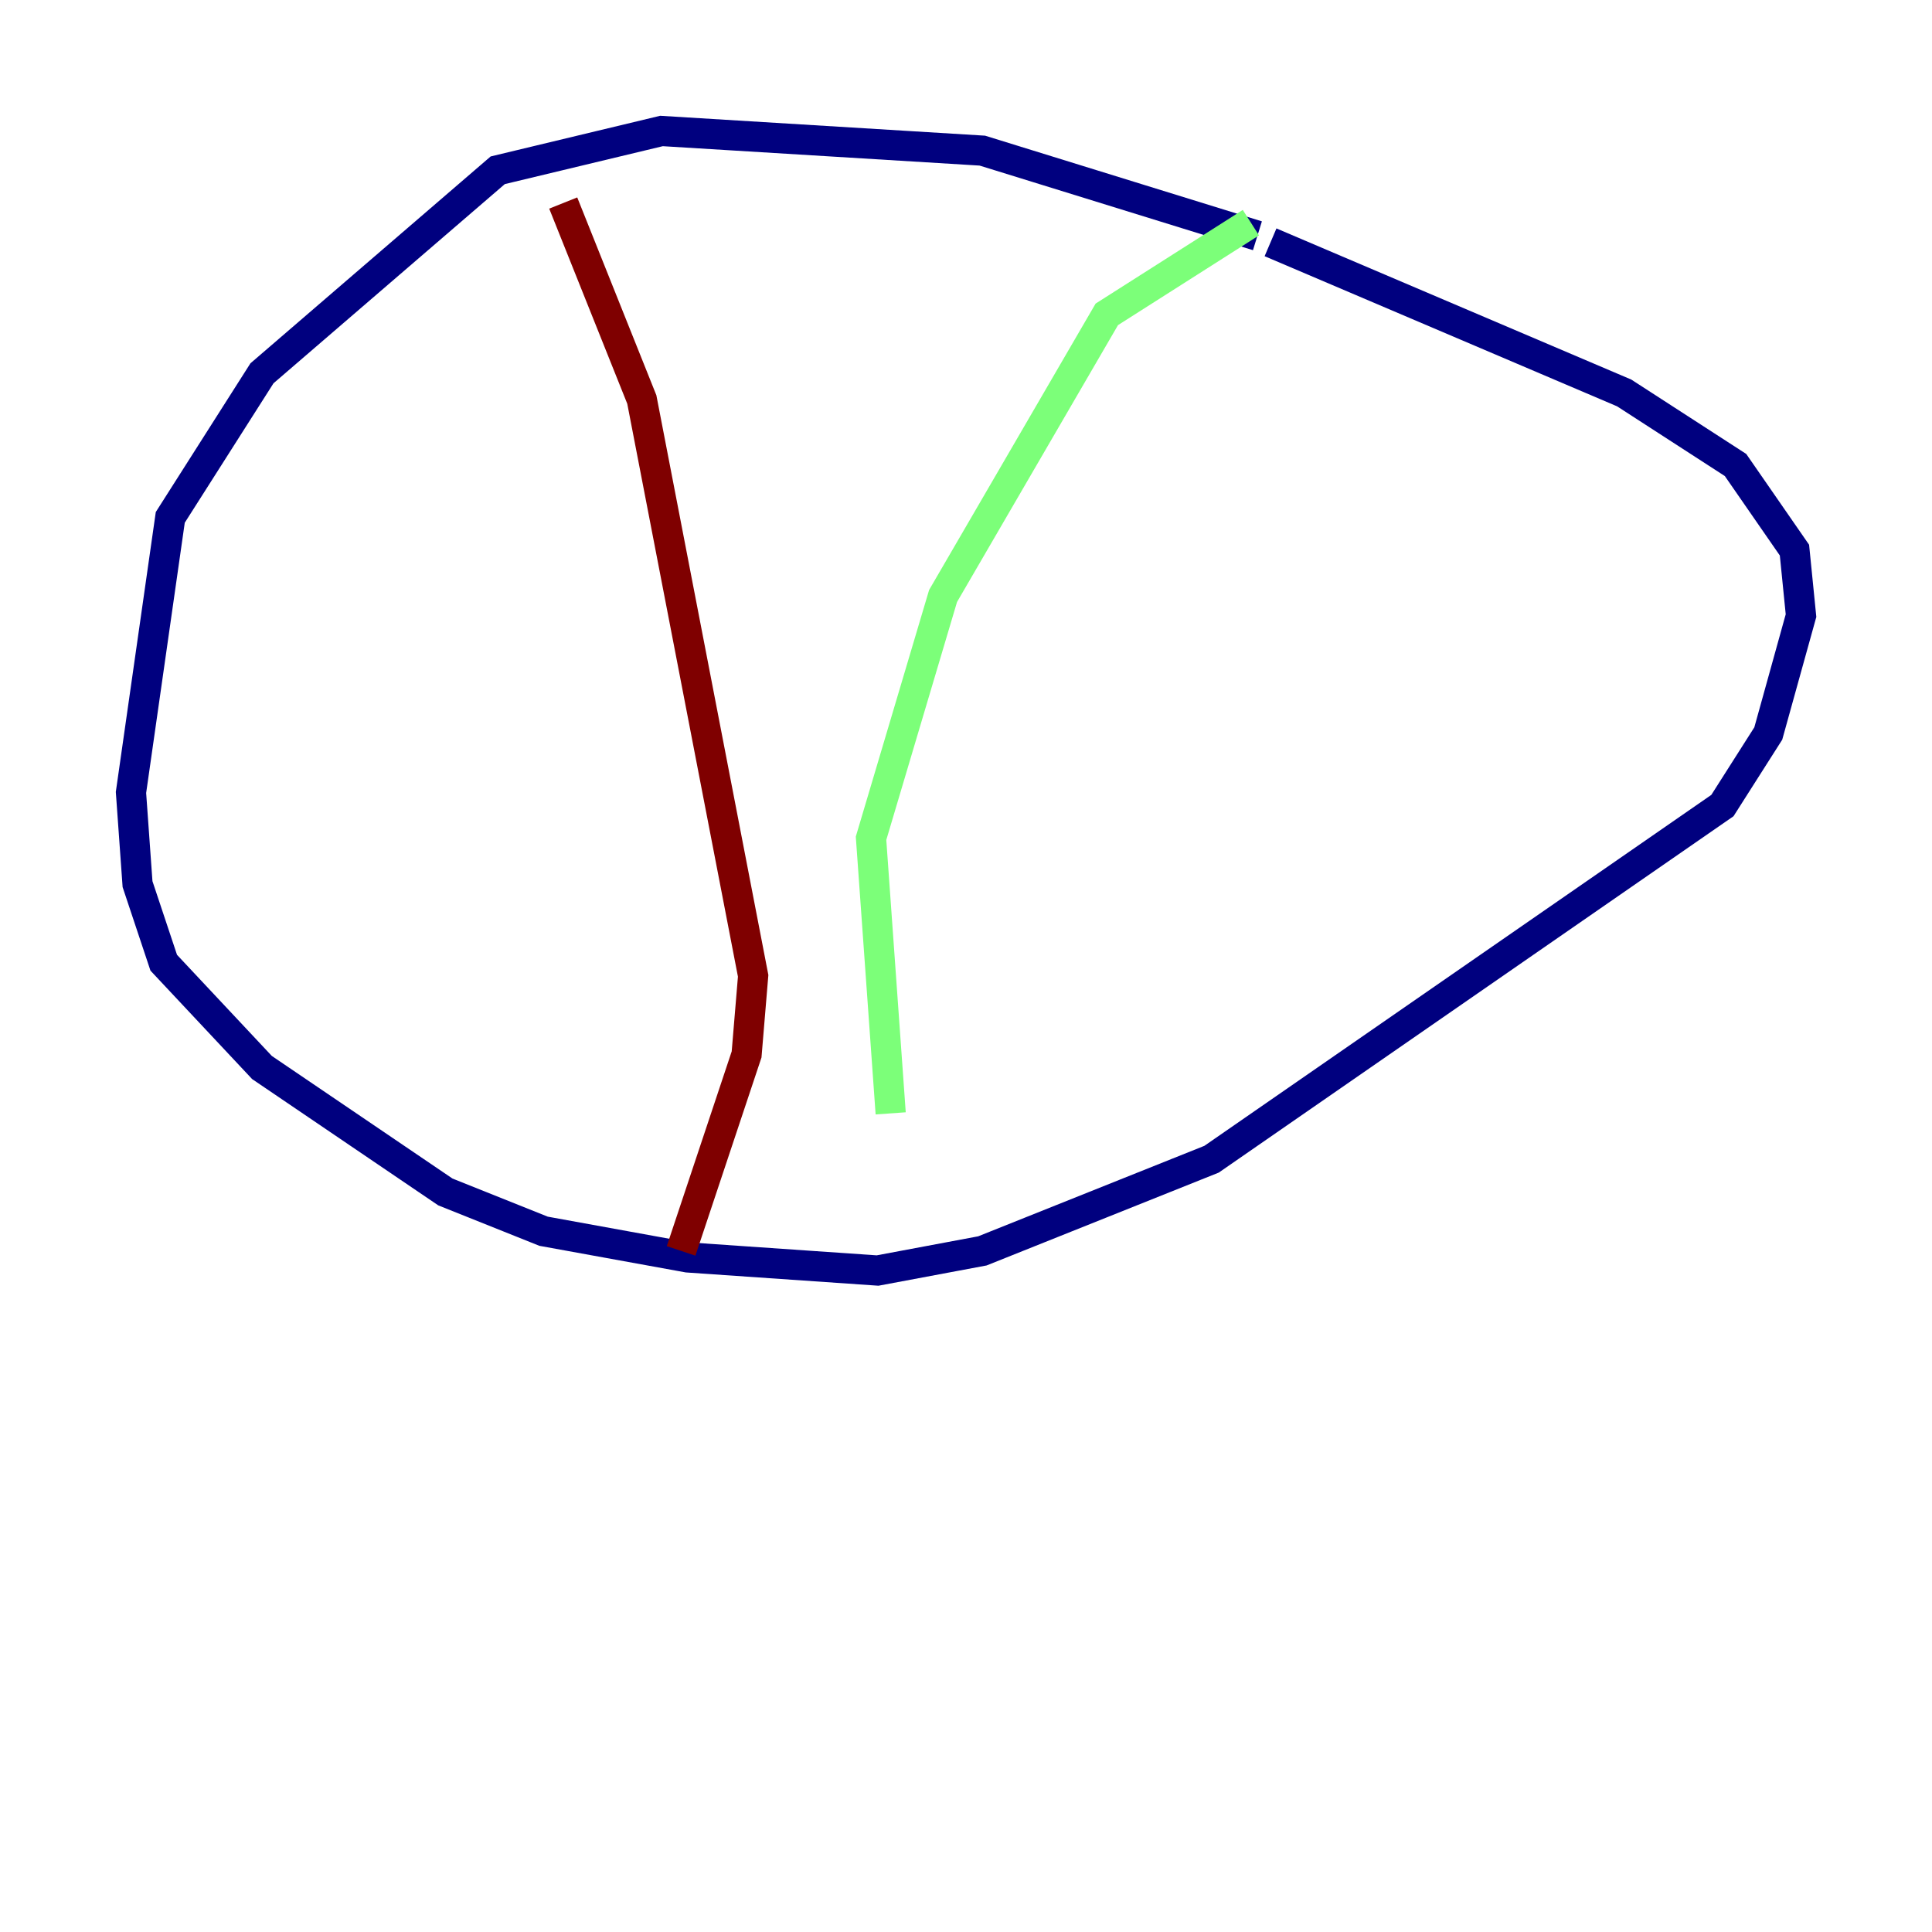 <?xml version="1.0" encoding="utf-8" ?>
<svg baseProfile="tiny" height="128" version="1.2" viewBox="0,0,128,128" width="128" xmlns="http://www.w3.org/2000/svg" xmlns:ev="http://www.w3.org/2001/xml-events" xmlns:xlink="http://www.w3.org/1999/xlink"><defs /><polyline fill="none" points="83.308,15.62 65.085,9.98 43.824,8.678 32.976,11.281 17.356,24.732 11.281,34.278 8.678,52.502 9.112,58.576 10.848,63.783 17.356,70.725 29.505,78.969 36.014,81.573 45.559,83.308 58.142,84.176 65.085,82.875 80.271,76.8 114.115,53.37 117.153,48.597 119.322,40.786 118.888,36.447 114.983,30.807 107.607,26.034 84.176,16.054" stroke="#00007f" stroke-width="2" /><polyline fill="none" points="82.875,14.752 73.329,20.827 62.481,39.485 57.709,55.539 59.01,73.763" stroke="#7cff79" stroke-width="2" /><polyline fill="none" points="37.315,13.451 42.522,26.468 49.898,64.651 49.464,69.858 45.125,82.875" stroke="#7f0000" stroke-width="2" /></svg>
